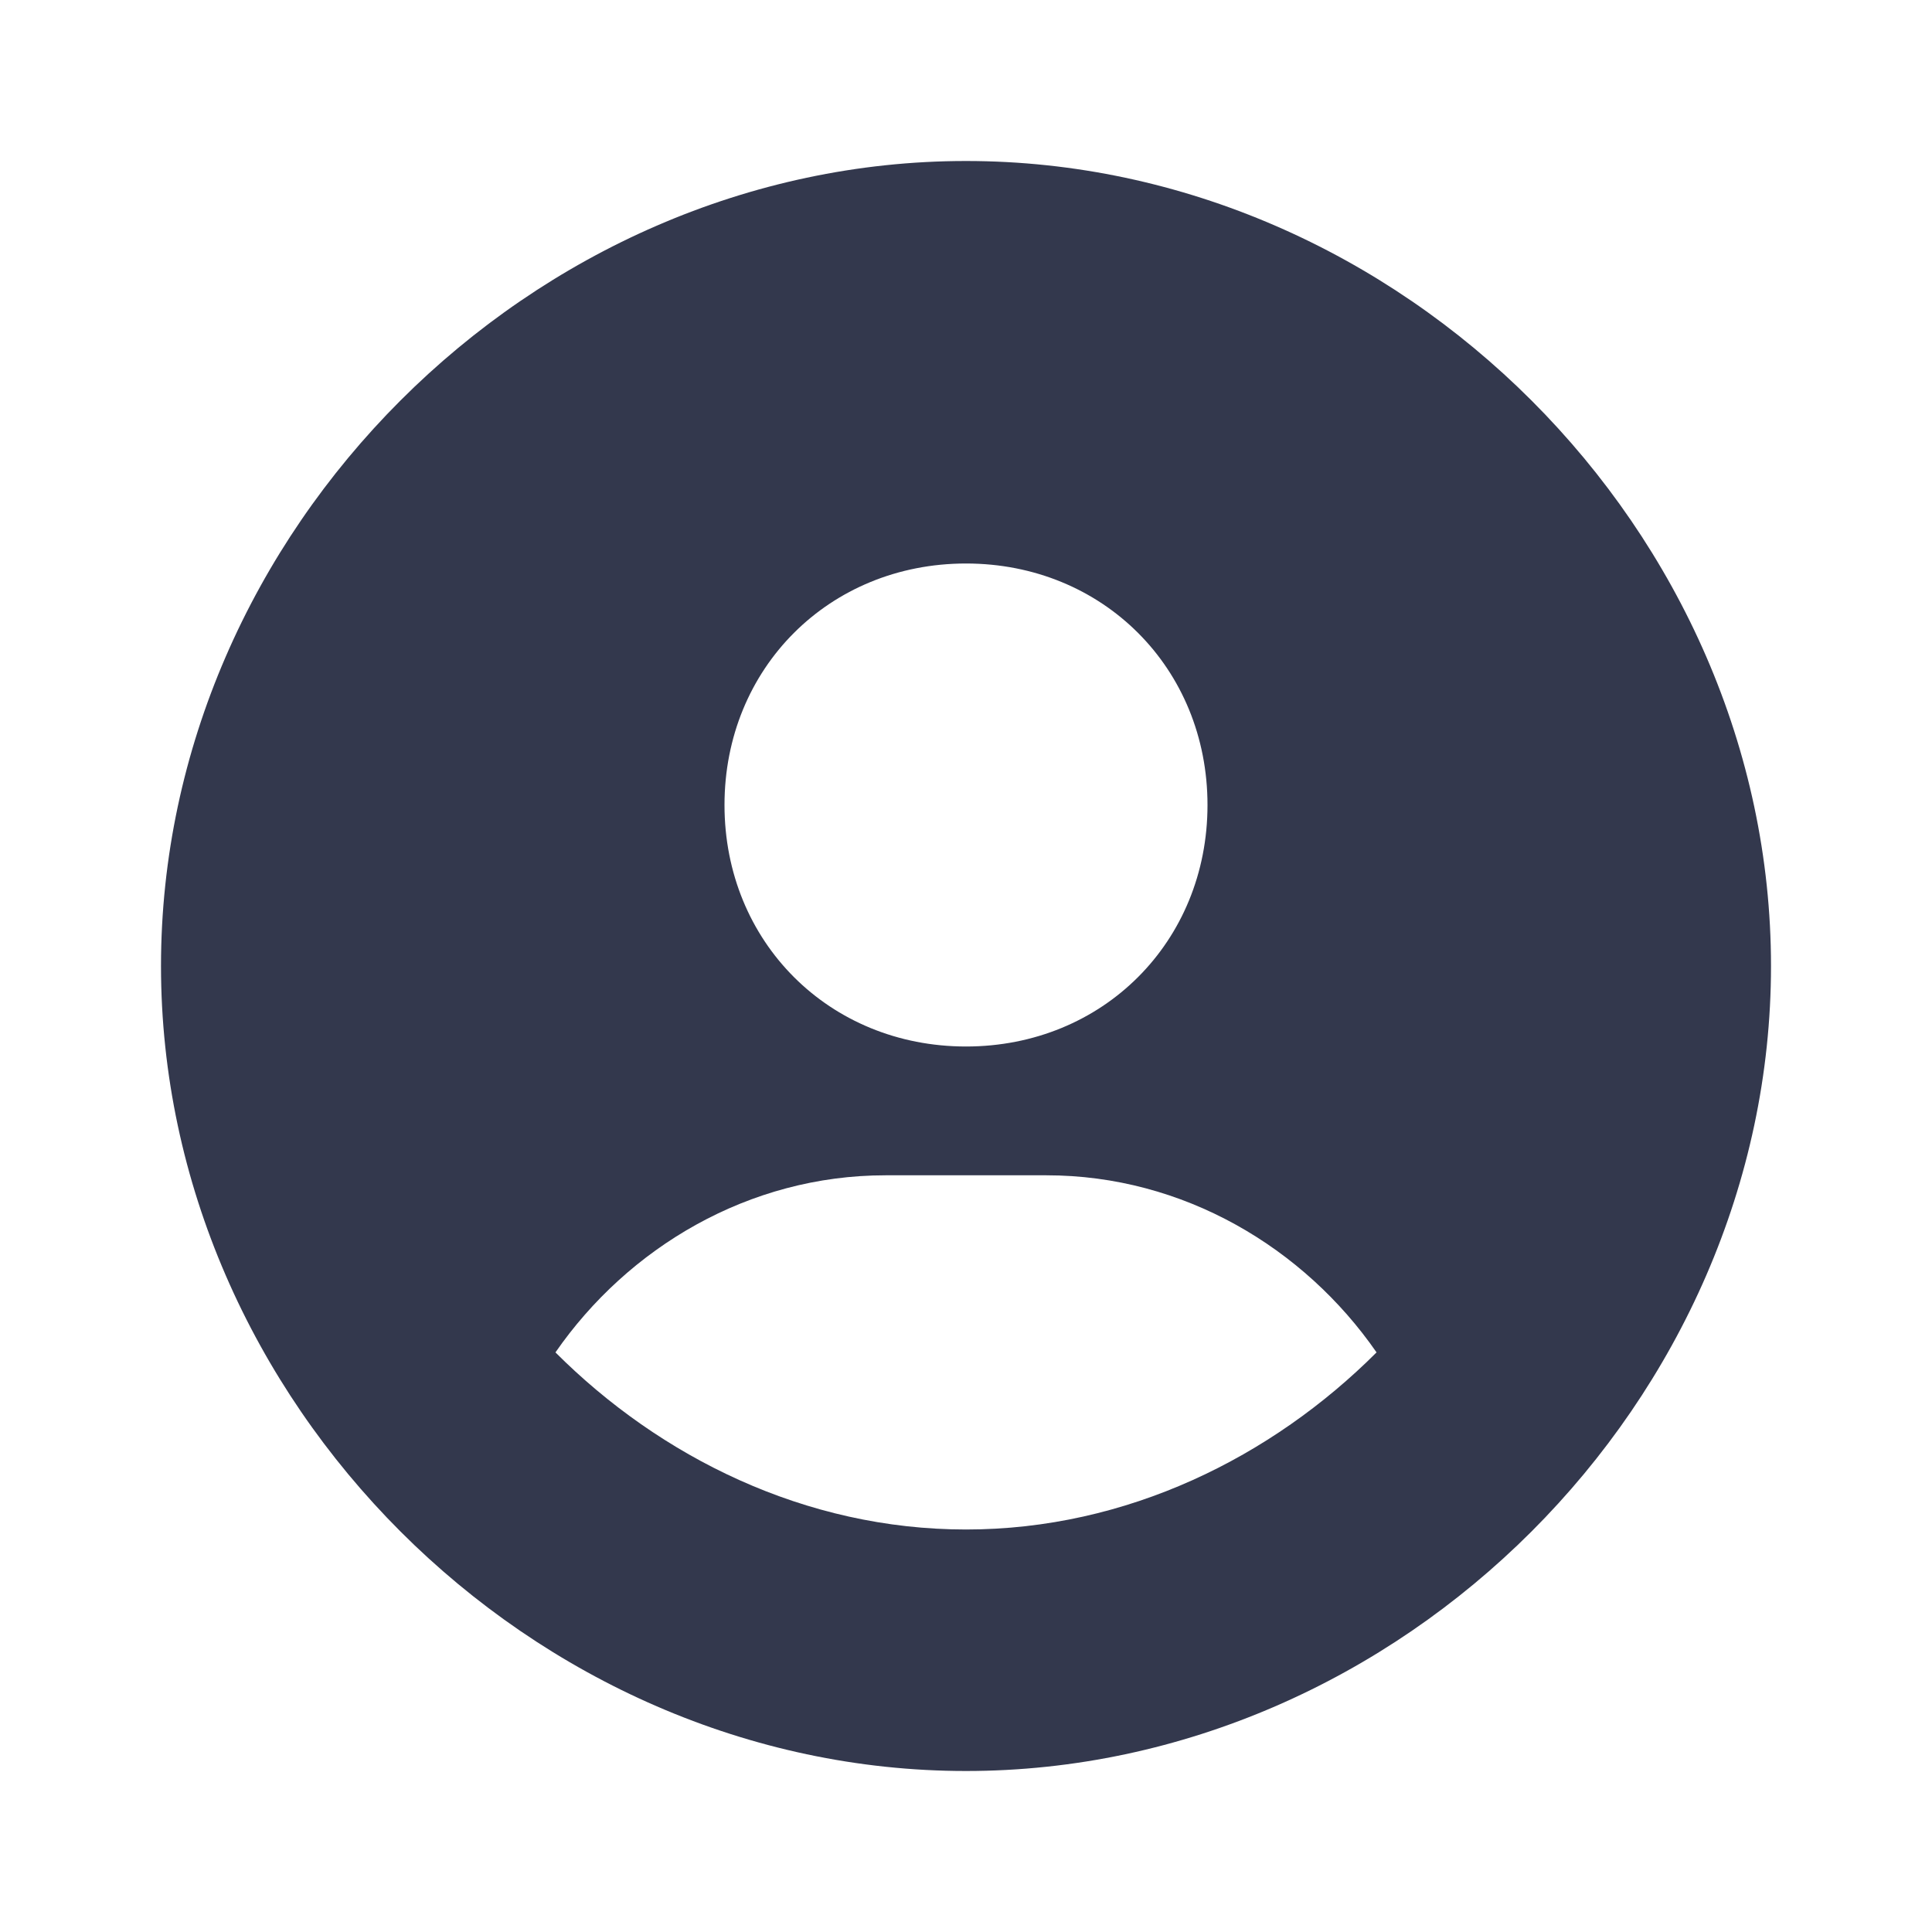 <?xml version="1.0" encoding="utf-8"?>
<!-- Generator: Adobe Illustrator 24.0.0, SVG Export Plug-In . SVG Version: 6.00 Build 0)  -->
<svg version="1.1" id="Layer_1" xmlns="http://www.w3.org/2000/svg" xmlns:xlink="http://www.w3.org/1999/xlink" x="0px" y="0px"
	 viewBox="0 0 24 24" style="enable-background:new 0 0 24 24;" xml:space="preserve">
<style type="text/css">
	.st0{fill:#33384D;}
</style>
<path class="st0" d="M12,2C6.6,2,2,6.6,2,12s4.6,10,10,10s10-4.6,10-10S17.4,2,12,2z M12,7c1.7,0,3,1.3,3,3s-1.3,3-3,3
	c-1.7,0-3-1.3-3-3S10.3,7,12,7z M6.9,16.8c0.9-1.3,2.4-2.2,4.1-2.2h2c1.7,0,3.2,0.9,4.1,2.2C15.8,18.1,14,19,12,19
	S8.2,18.1,6.9,16.8z"/>
</svg>
